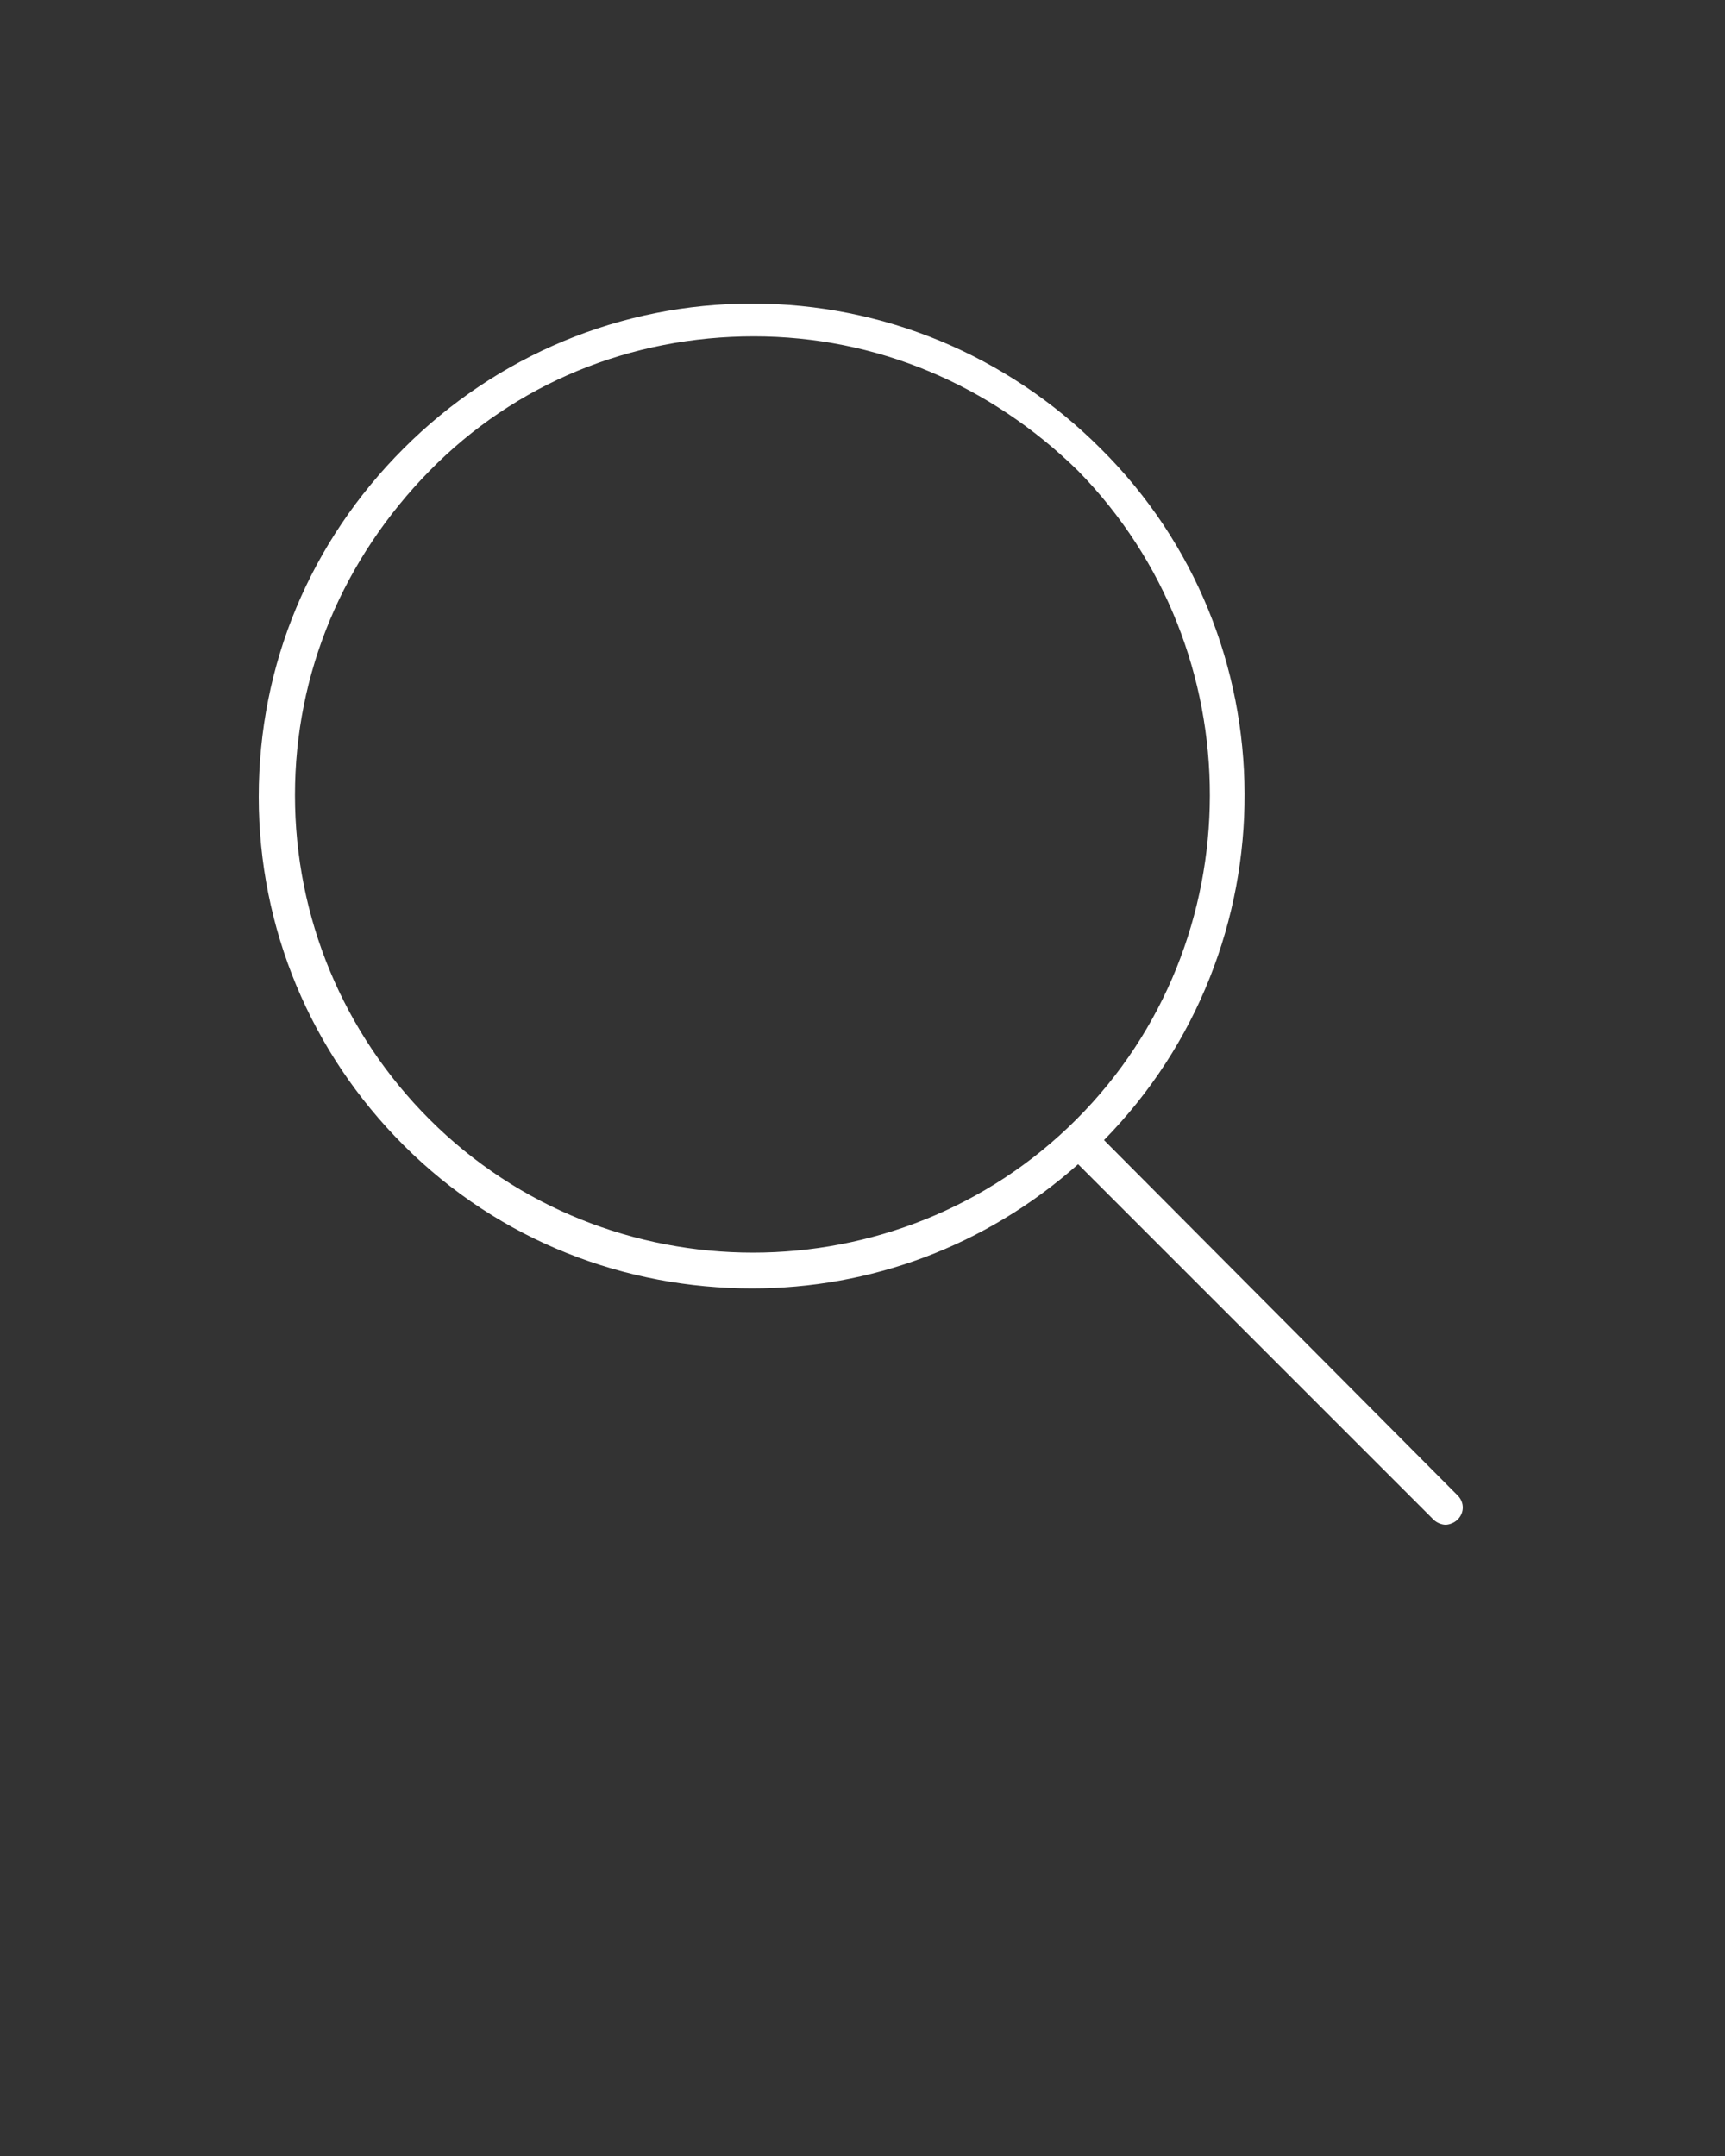 <?xml version="1.0" encoding="utf-8"?>
<!-- Generator: Adobe Illustrator 22.0.1, SVG Export Plug-In . SVG Version: 6.00 Build 0)  -->
<svg version="1.1" id="Calque_1" xmlns="http://www.w3.org/2000/svg" xmlns:xlink="http://www.w3.org/1999/xlink" x="0px" y="0px"
	 viewBox="0 0 100 125" style="enable-background:new 0 0 100 125;" xml:space="preserve">
<rect x="0" y="0" width="100" height="125" fill="#333333" stroke="none"/>
<style type="text/css">
	.st0{fill:#FFFFFF;}
</style>
<g>
	<path class="st0" d="M63.8,26c-5.4-5.4-12.6-8.4-20.2-8.4s-14.8,3-20.2,8.4S15,38.5,15,46.2c0,7.6,3,14.8,8.4,20.2
		c5.6,5.6,12.9,8.3,20.2,8.3c6.8,0,13.5-2.4,18.9-7.2l20.6,20.6c0.2,0.2,0.5,0.3,0.7,0.3s0.5-0.1,0.7-0.3c0.4-0.4,0.4-1,0-1.4
		L64,66.1C74.9,55,74.9,37,63.8,26z M62.4,64.9c-10.3,10.3-27.2,10.3-37.5,0c-5-5-7.8-11.7-7.8-18.8s2.8-13.7,7.8-18.8
		s11.7-7.8,18.8-7.8s13.7,2.8,18.8,7.8C72.7,37.7,72.7,54.6,62.4,64.9z"/>
</g>
</svg>
